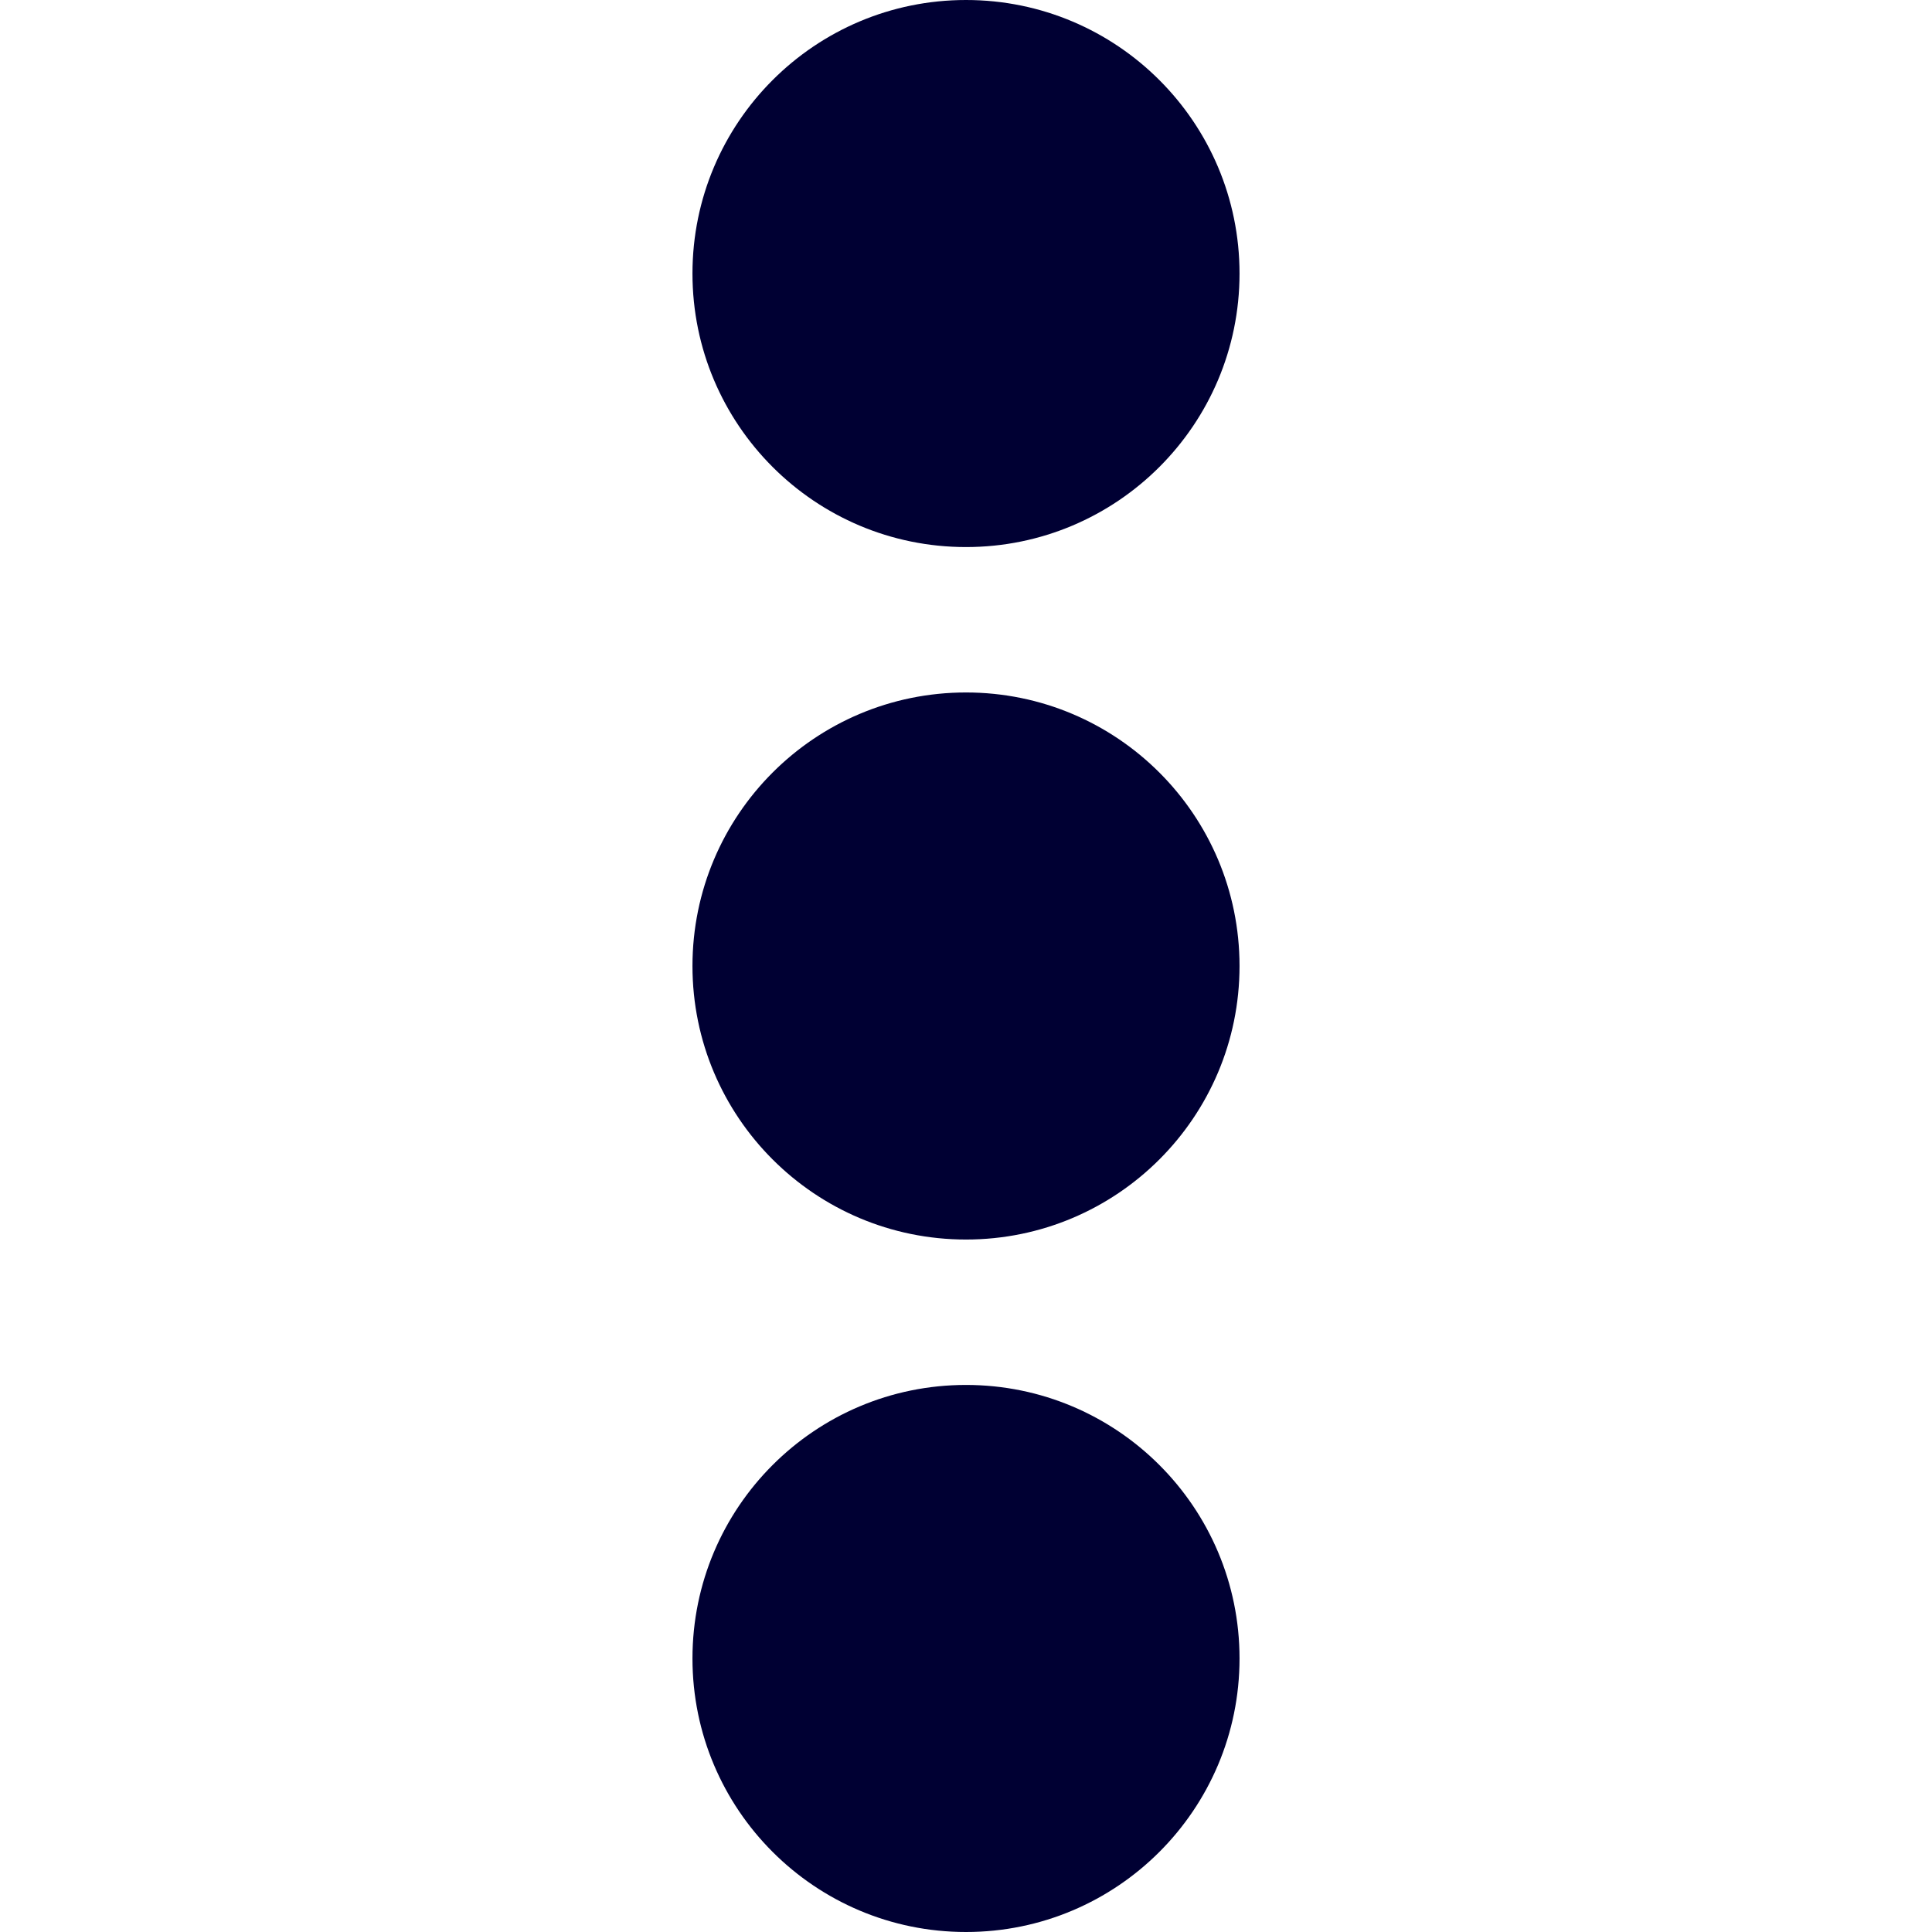 <svg xmlns="http://www.w3.org/2000/svg" viewBox="0 0 19 19"><title>more-h</title><style>circle{fill:#003;}</style><circle cx="9.5" cy="2.69" r="2.69"/><circle cx="9.5" cy="16.31" r="2.69"/><circle cx="9.5" cy="9.5" r="2.69"/></svg>